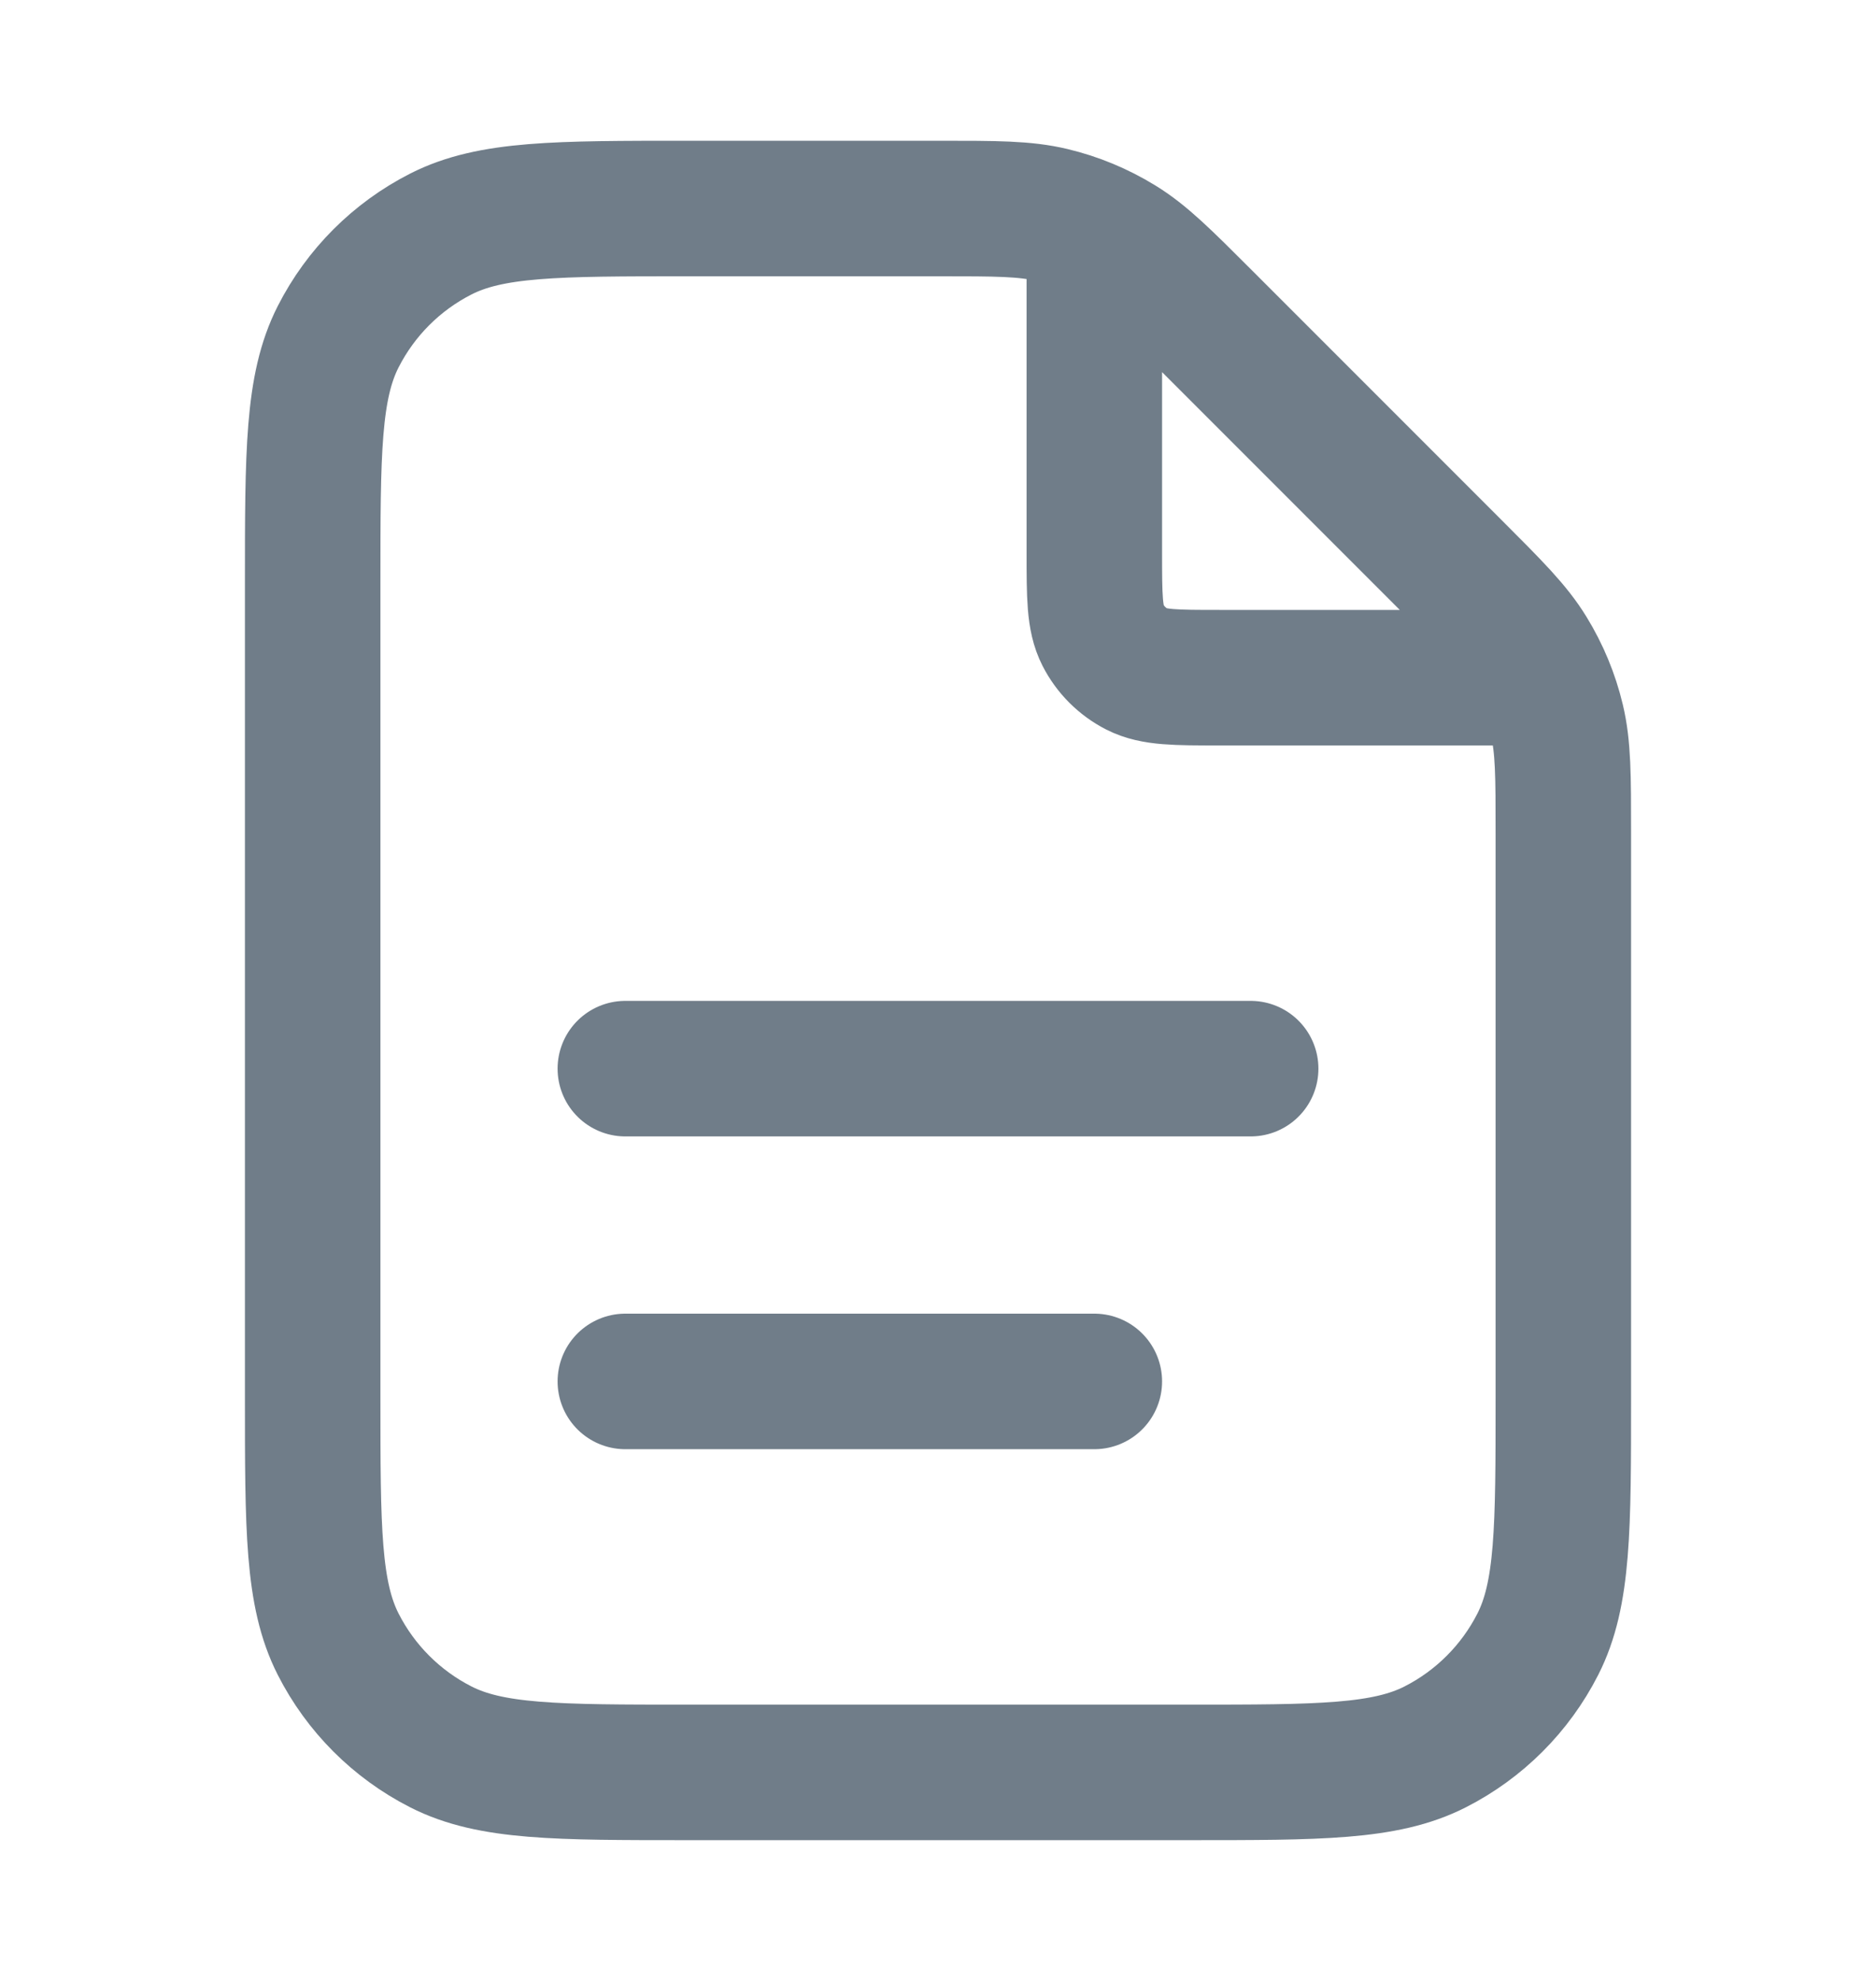<svg width="18" height="19" viewBox="0 0 18 19" fill="none" xmlns="http://www.w3.org/2000/svg">
<path d="M10.5 2.202V5.3C10.5 5.72 10.5 5.93 10.582 6.091C10.654 6.232 10.768 6.346 10.909 6.418C11.07 6.5 11.28 6.5 11.7 6.5H14.798M10.5 13.25H6M12 10.25H6M15 7.991V13.4C15 14.66 15 15.29 14.755 15.771C14.539 16.195 14.195 16.539 13.771 16.755C13.29 17 12.66 17 11.4 17H6.6C5.34 17 4.71 17 4.229 16.755C3.805 16.539 3.461 16.195 3.245 15.771C3 15.29 3 14.66 3 13.4V5.6C3 4.34 3 3.71 3.245 3.229C3.461 2.805 3.805 2.461 4.229 2.245C4.71 2 5.34 2 6.6 2H9.009C9.559 2 9.834 2 10.093 2.062C10.323 2.117 10.542 2.208 10.744 2.332C10.971 2.471 11.165 2.665 11.554 3.054L13.946 5.446C14.335 5.835 14.529 6.029 14.668 6.256C14.792 6.458 14.883 6.677 14.938 6.907C15 7.166 15 7.441 15 7.991Z" stroke="#707D89" stroke-width="1.3" stroke-linecap="round" stroke-linejoin="round"/>
</svg>

